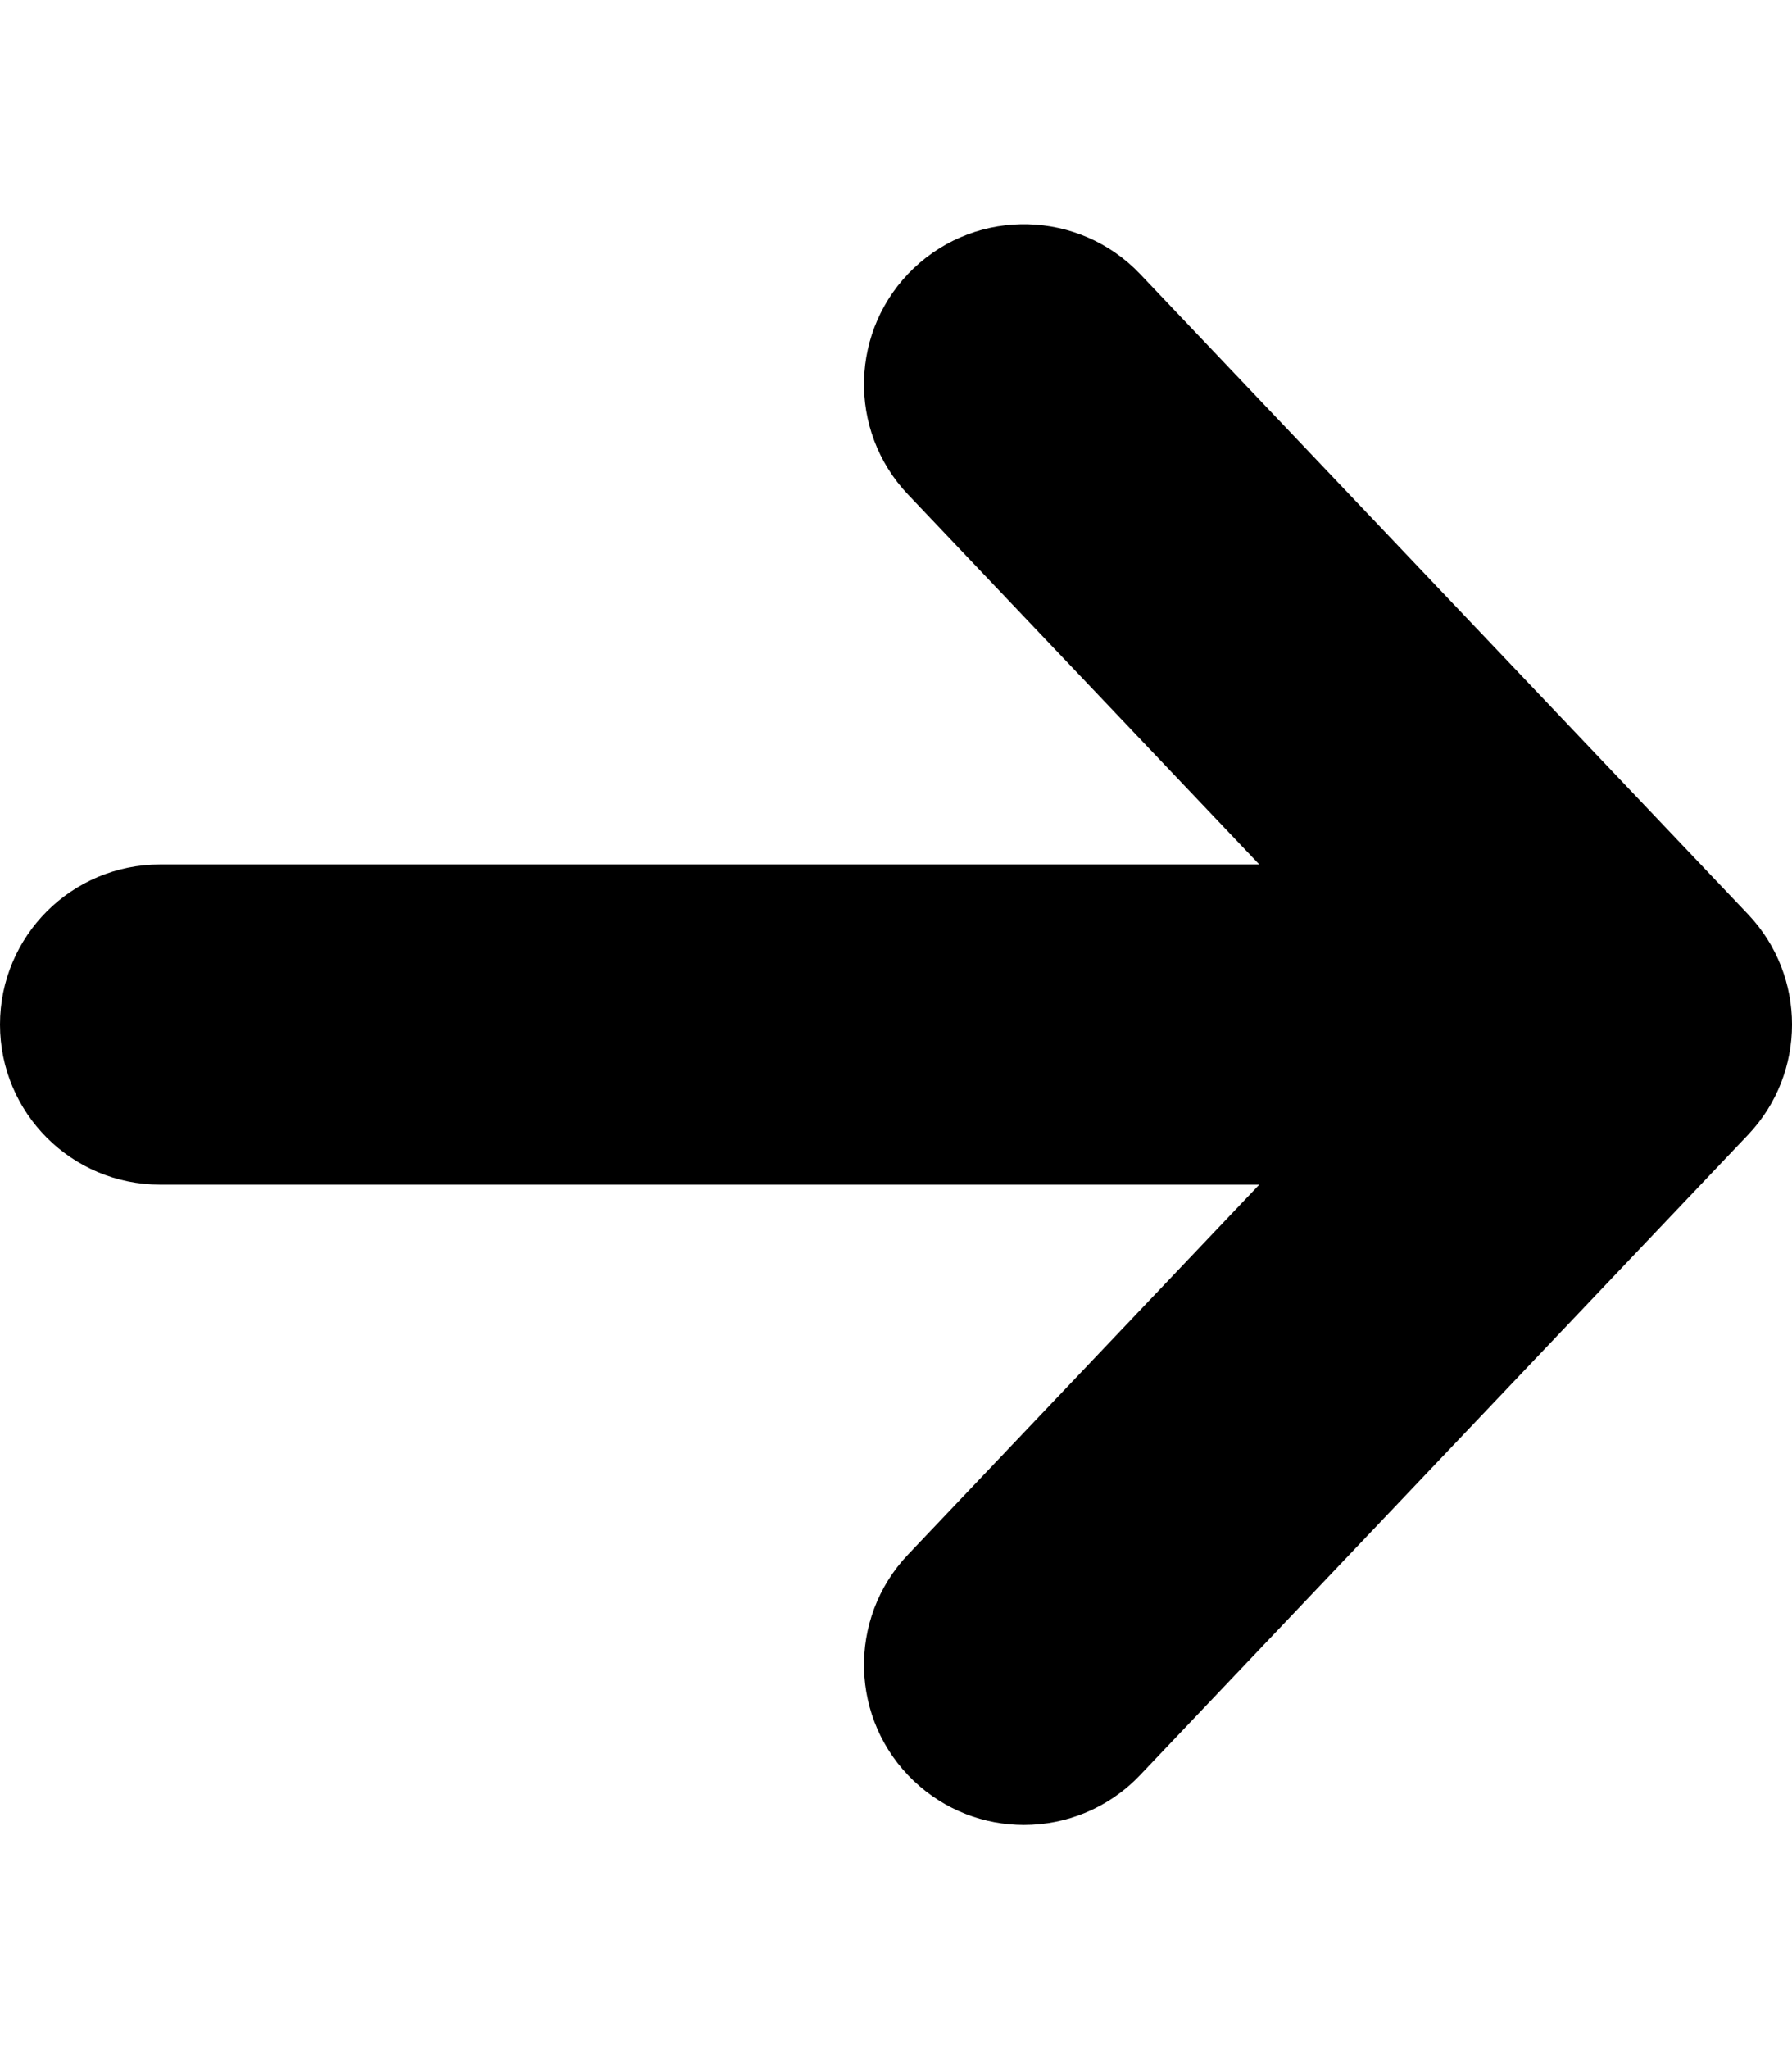 <svg xmlns='http://www.w3.org/2000/svg' viewBox='0 0 448 512'><!-- Font Awesome Free 6.0.0-alpha2 by @fontawesome - https://fontawesome.com License - https://fontawesome.com/license/free (Icons: CC BY 4.0, Fonts: SIL OFL 1.1, Code: MIT License) --><path d='M437 283.562L285 443.562C277.141 451.812 266.578 456 256 456C246.094 456 236.188 452.344 228.453 445C212.438 429.781 211.781 404.469 227 388.438L314.824 296H40C17.906 296 0 278.094 0 256S17.906 216 40 216H314.824L227 123.562C211.781 107.531 212.438 82.219 228.453 67C244.453 51.812 269.781 52.469 285 68.438L437 228.438C451.672 243.875 451.672 268.125 437 283.562Z'/></svg>
